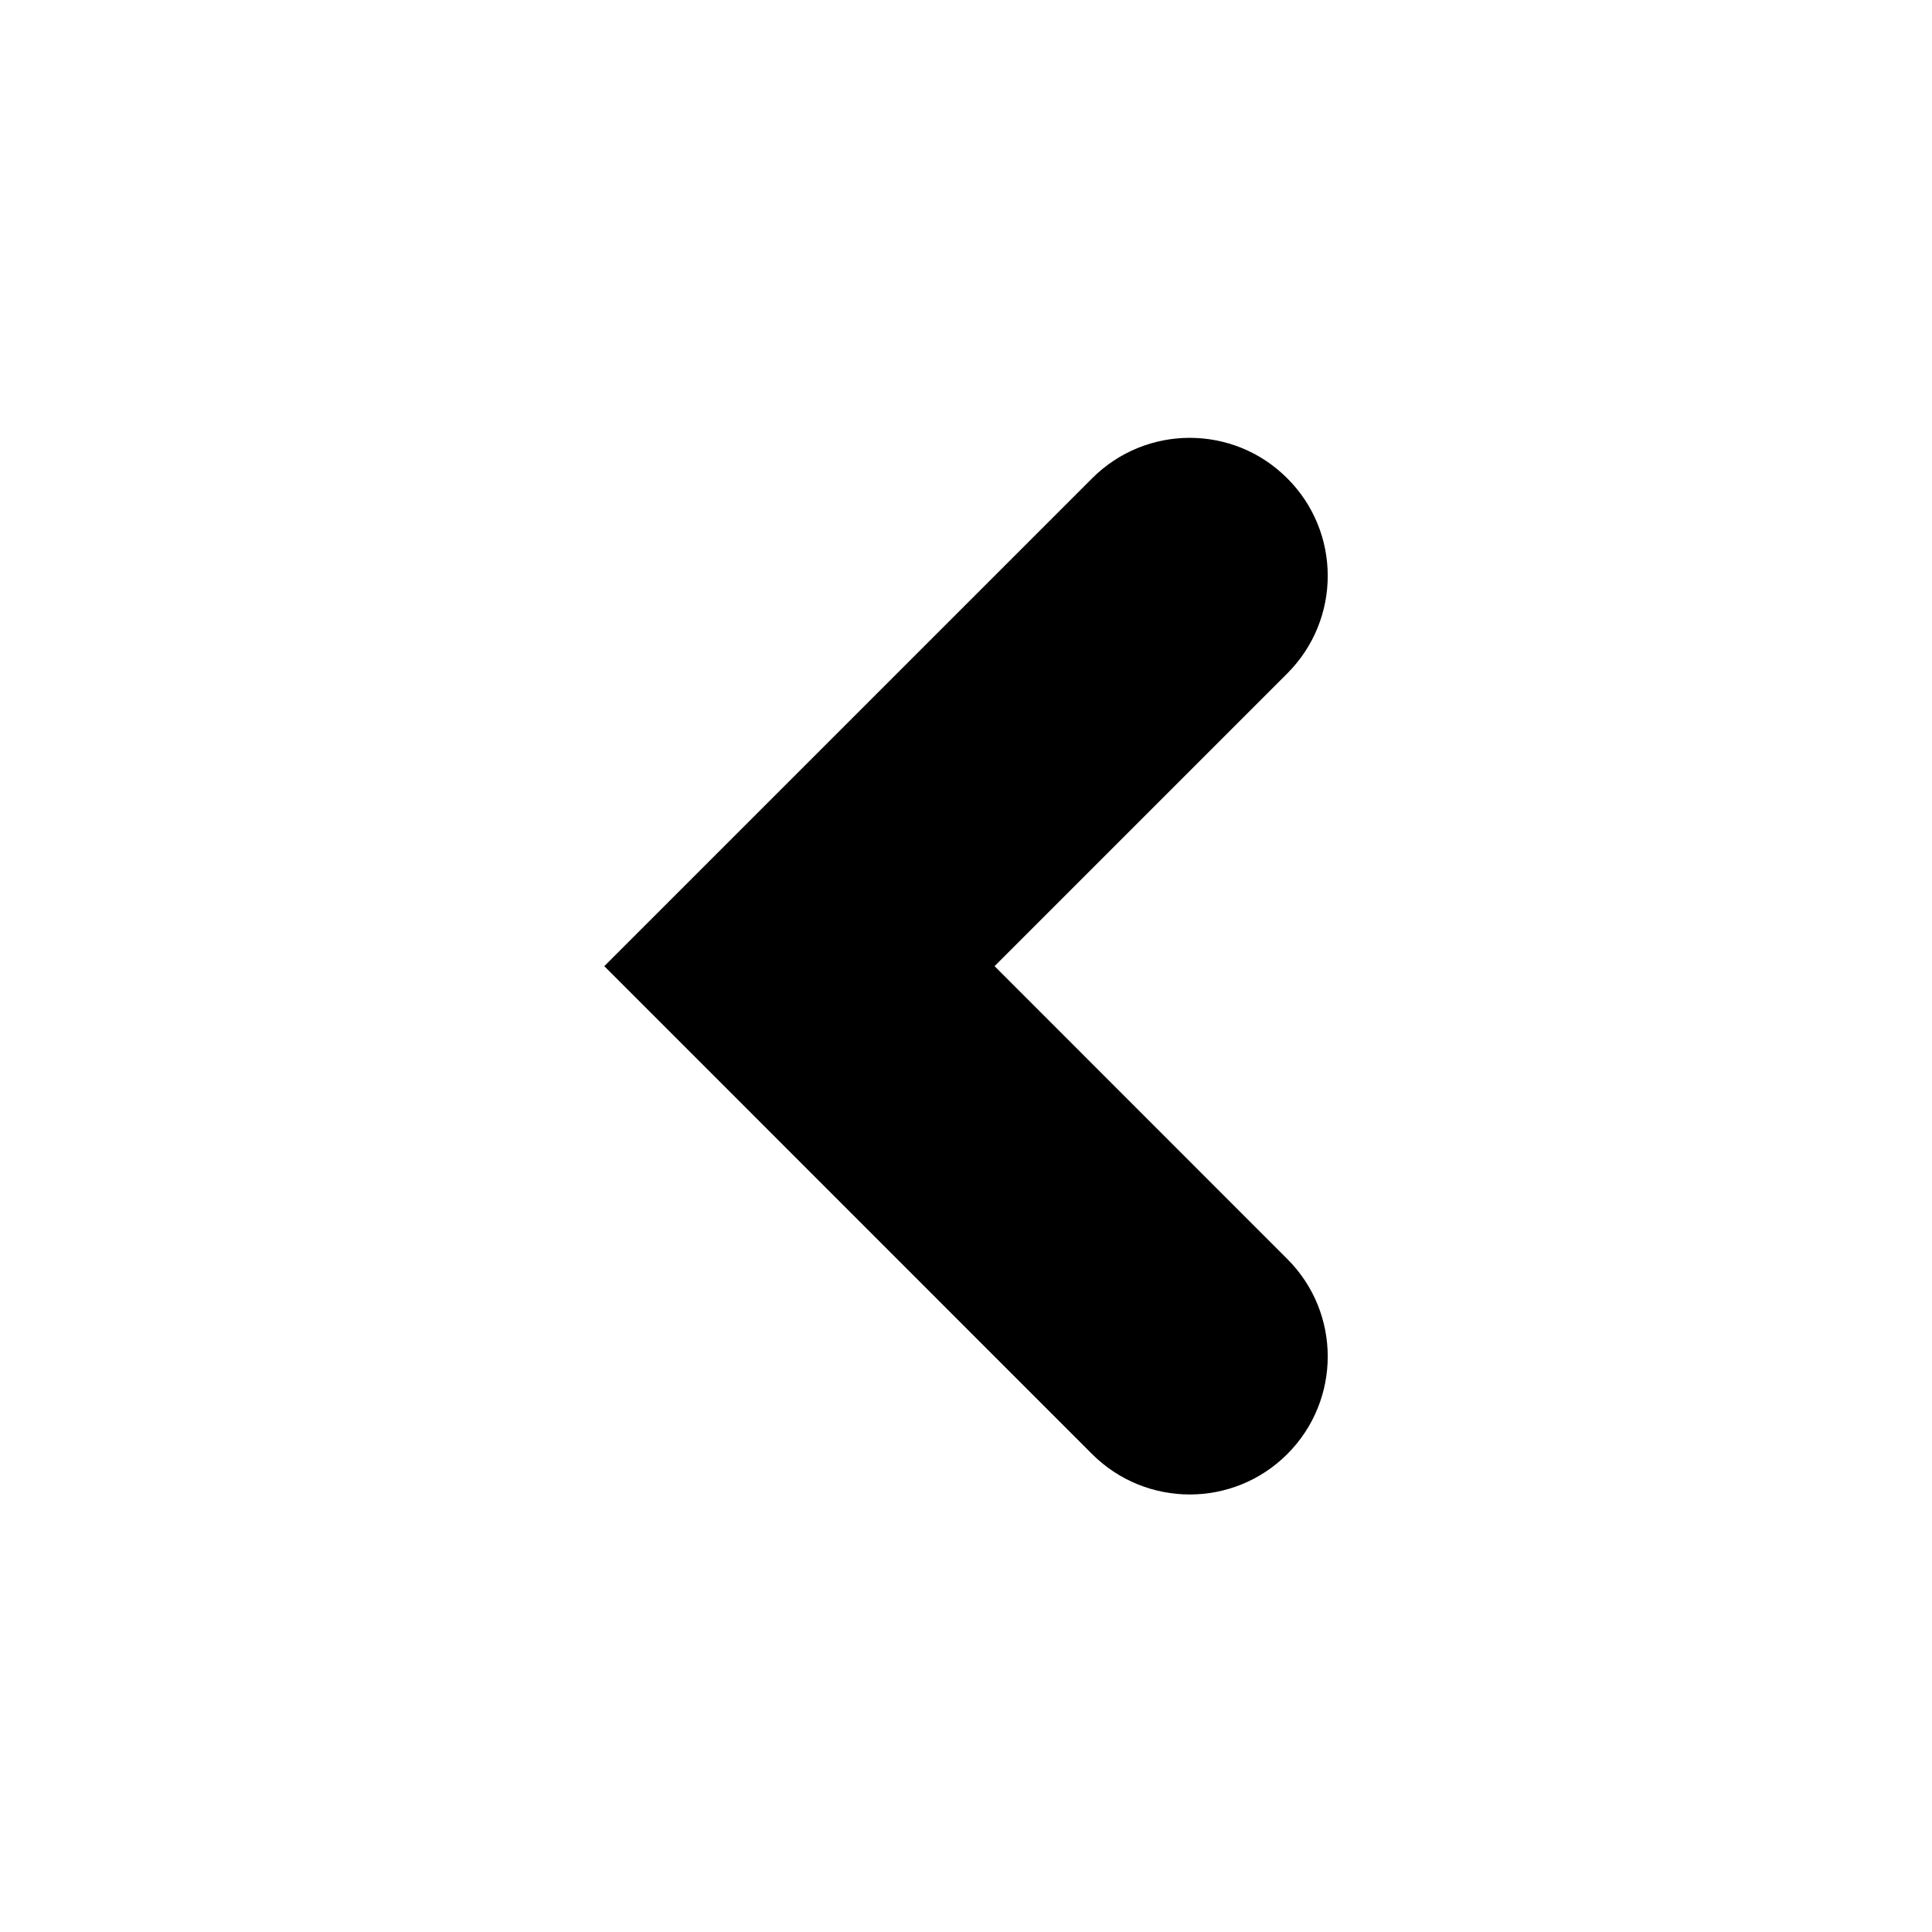 <svg xmlns="http://www.w3.org/2000/svg" width="14" height="14" viewBox="0 0 14 14">
  <path fill-rule="evenodd" d="M7.914,3.466 L4.379,7.001 L7.914,10.537 C8.305,10.927 8.938,10.927 9.328,10.537 C9.719,10.146 9.719,9.513 9.328,9.123 L7.207,7.001 L9.328,4.88 C9.719,4.489 9.719,3.856 9.328,3.466 C8.938,3.075 8.305,3.075 7.914,3.466 Z"/>
</svg>
